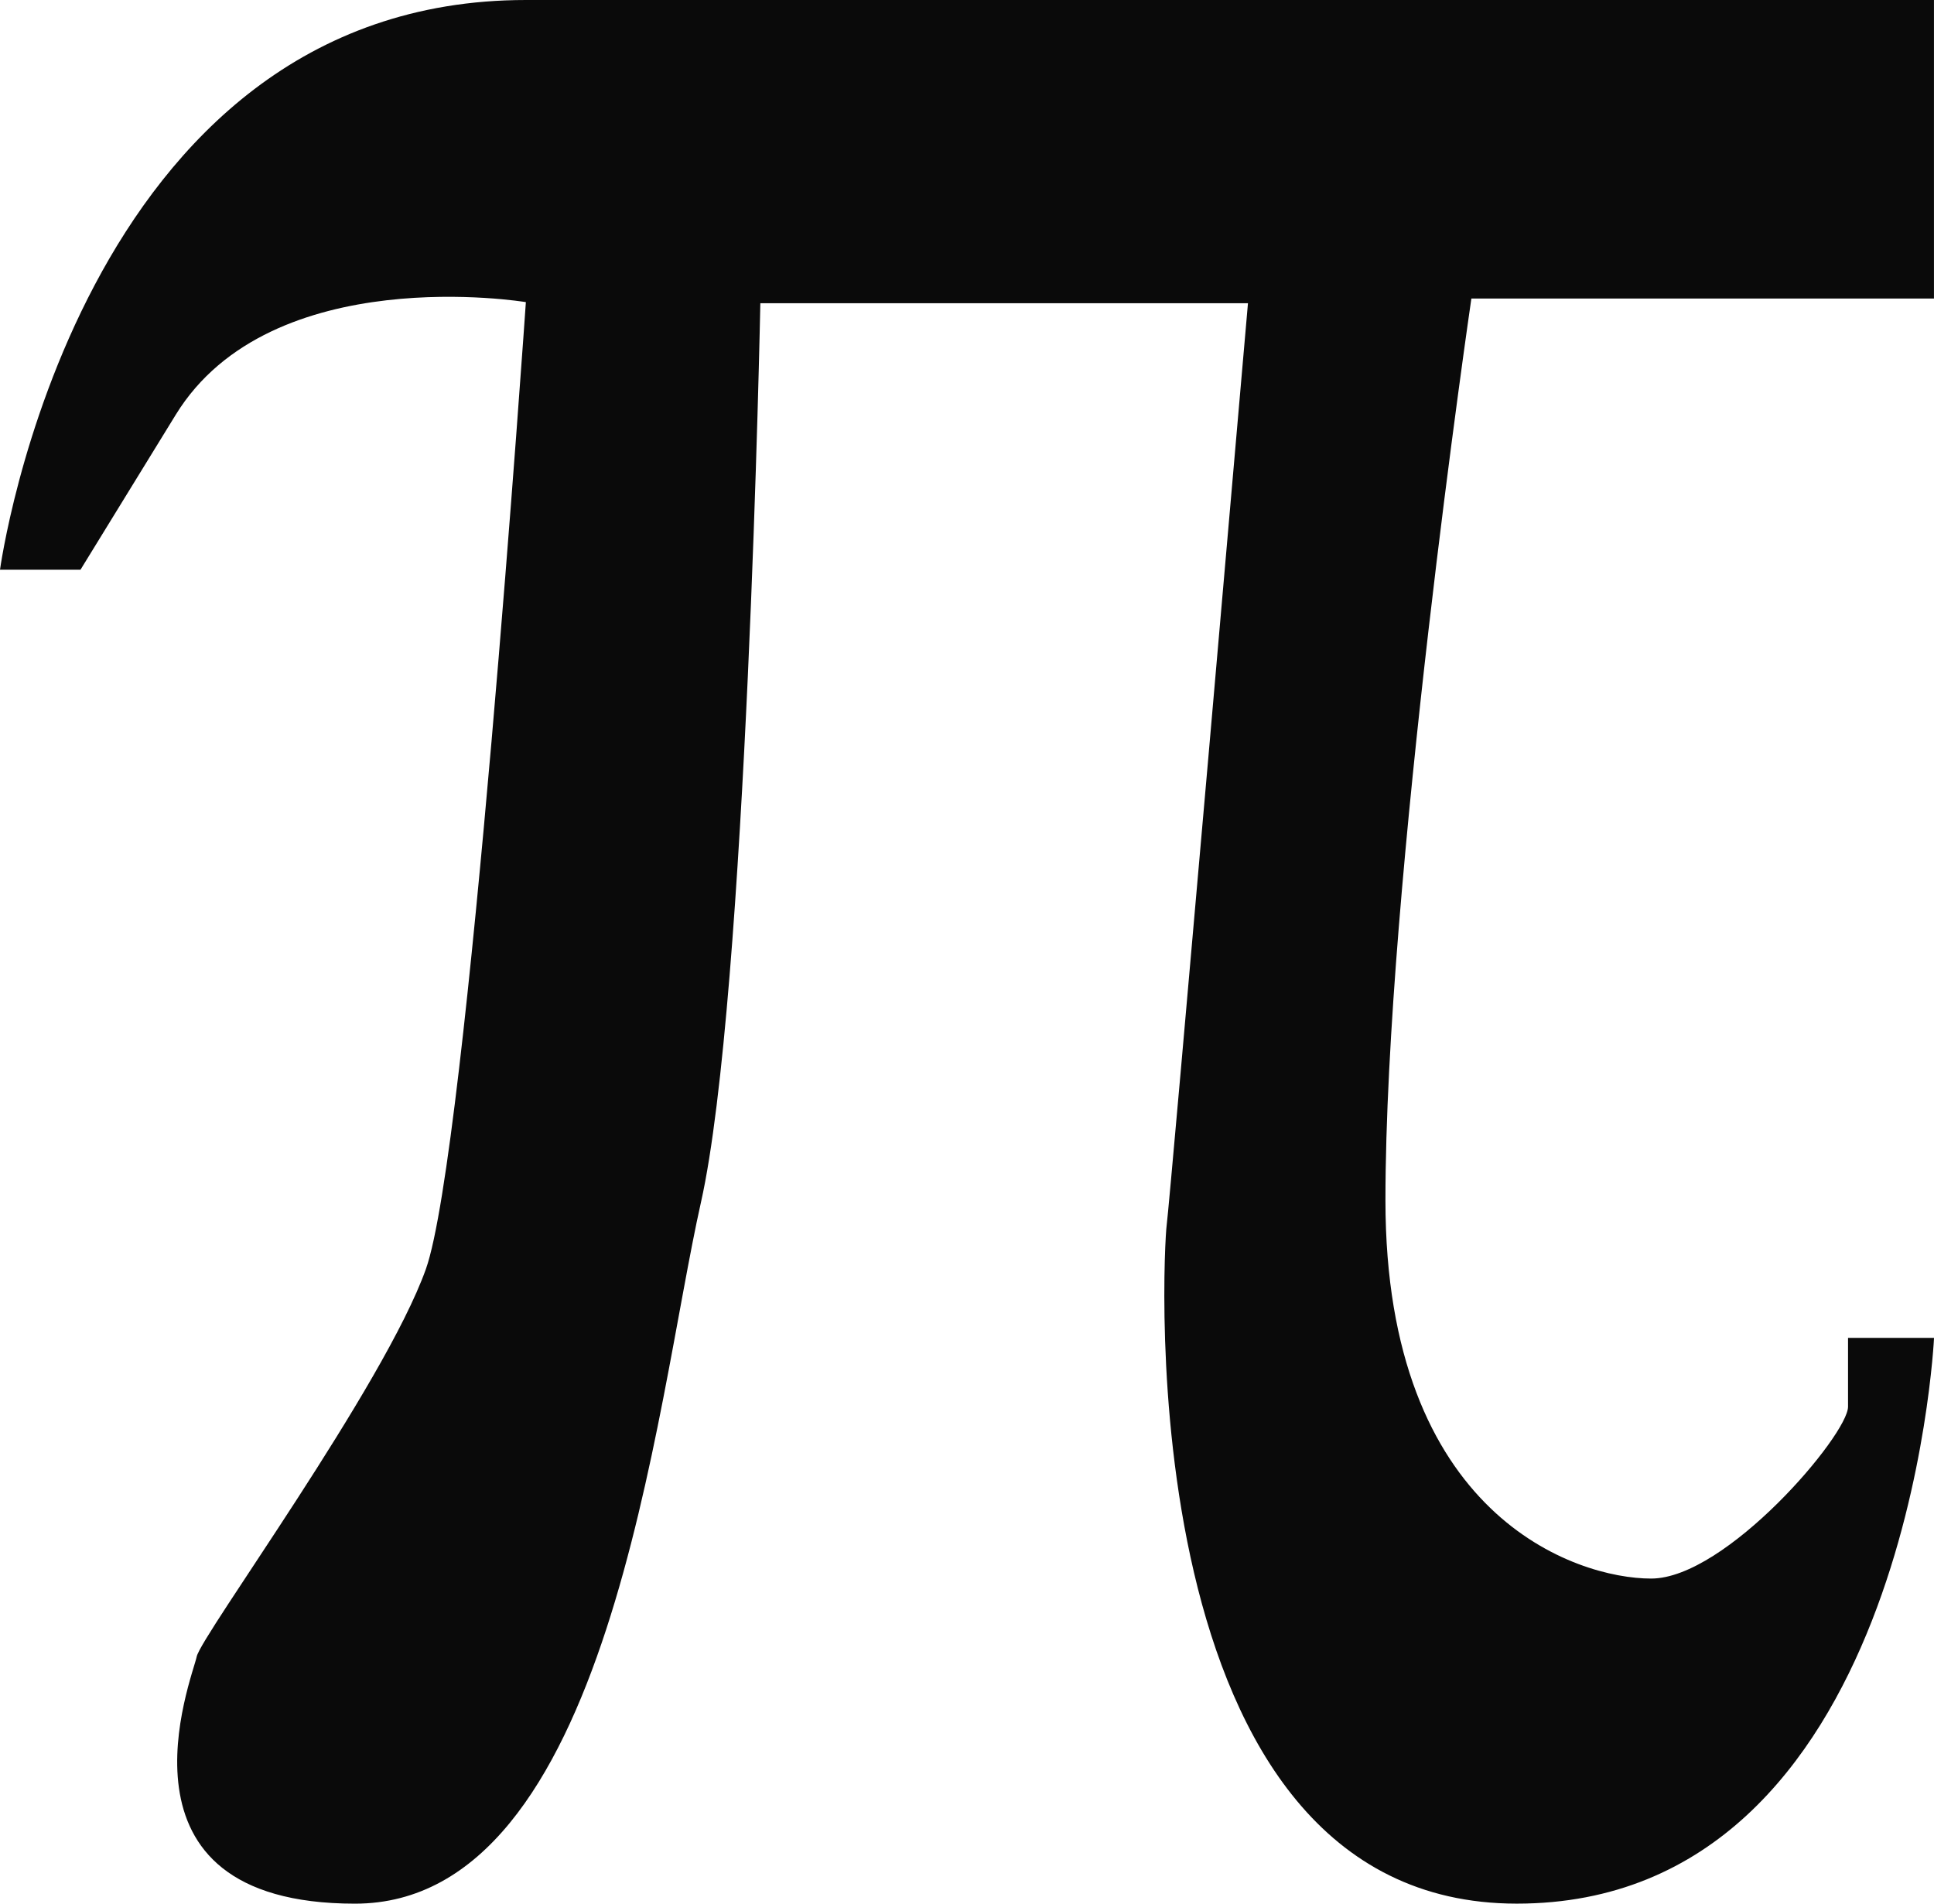 <svg version="1.1" id="图层_1" x="0px" y="0px" width="68.527px" height="67.447px" viewBox="0 0 68.527 67.447" enable-background="new 0 0 68.527 67.447" xml:space="preserve" xmlns="http://www.w3.org/2000/svg" xmlns:xlink="http://www.w3.org/1999/xlink" xmlns:xml="http://www.w3.org/XML/1998/namespace">
  <path fill="#0A0A0A" d="M2.852,20.185H0C0,20.185,2.742,0,18.635,0s49.891,0,49.891,0v10.577H52.135c0,0-3.045,20.766-3.045,31.952
	c0,11.185,6.756,13.399,9.414,13.399s6.977-5.094,6.977-6.09c0-0.997,0-2.438,0-2.438h3.047c0,0-0.941,20.045-14.785,20.045
	S41.227,44.189,41.338,43.415c0.109-0.775,2.881-32.672,2.881-32.672H26.941c0,0-0.48,24.624-2.105,31.859
	c-1.625,7.236-3.248,24.844-12.258,24.844c-9.006,0-5.758-8.01-5.609-8.75c0.146-0.736,6.645-9.598,8.121-13.732
	c1.475-4.135,3.543-34.26,3.543-34.26S9.607,9.201,6.229,14.691C2.852,20.185,2.852,20.185,2.852,20.185z" class="color c1"/>
</svg>